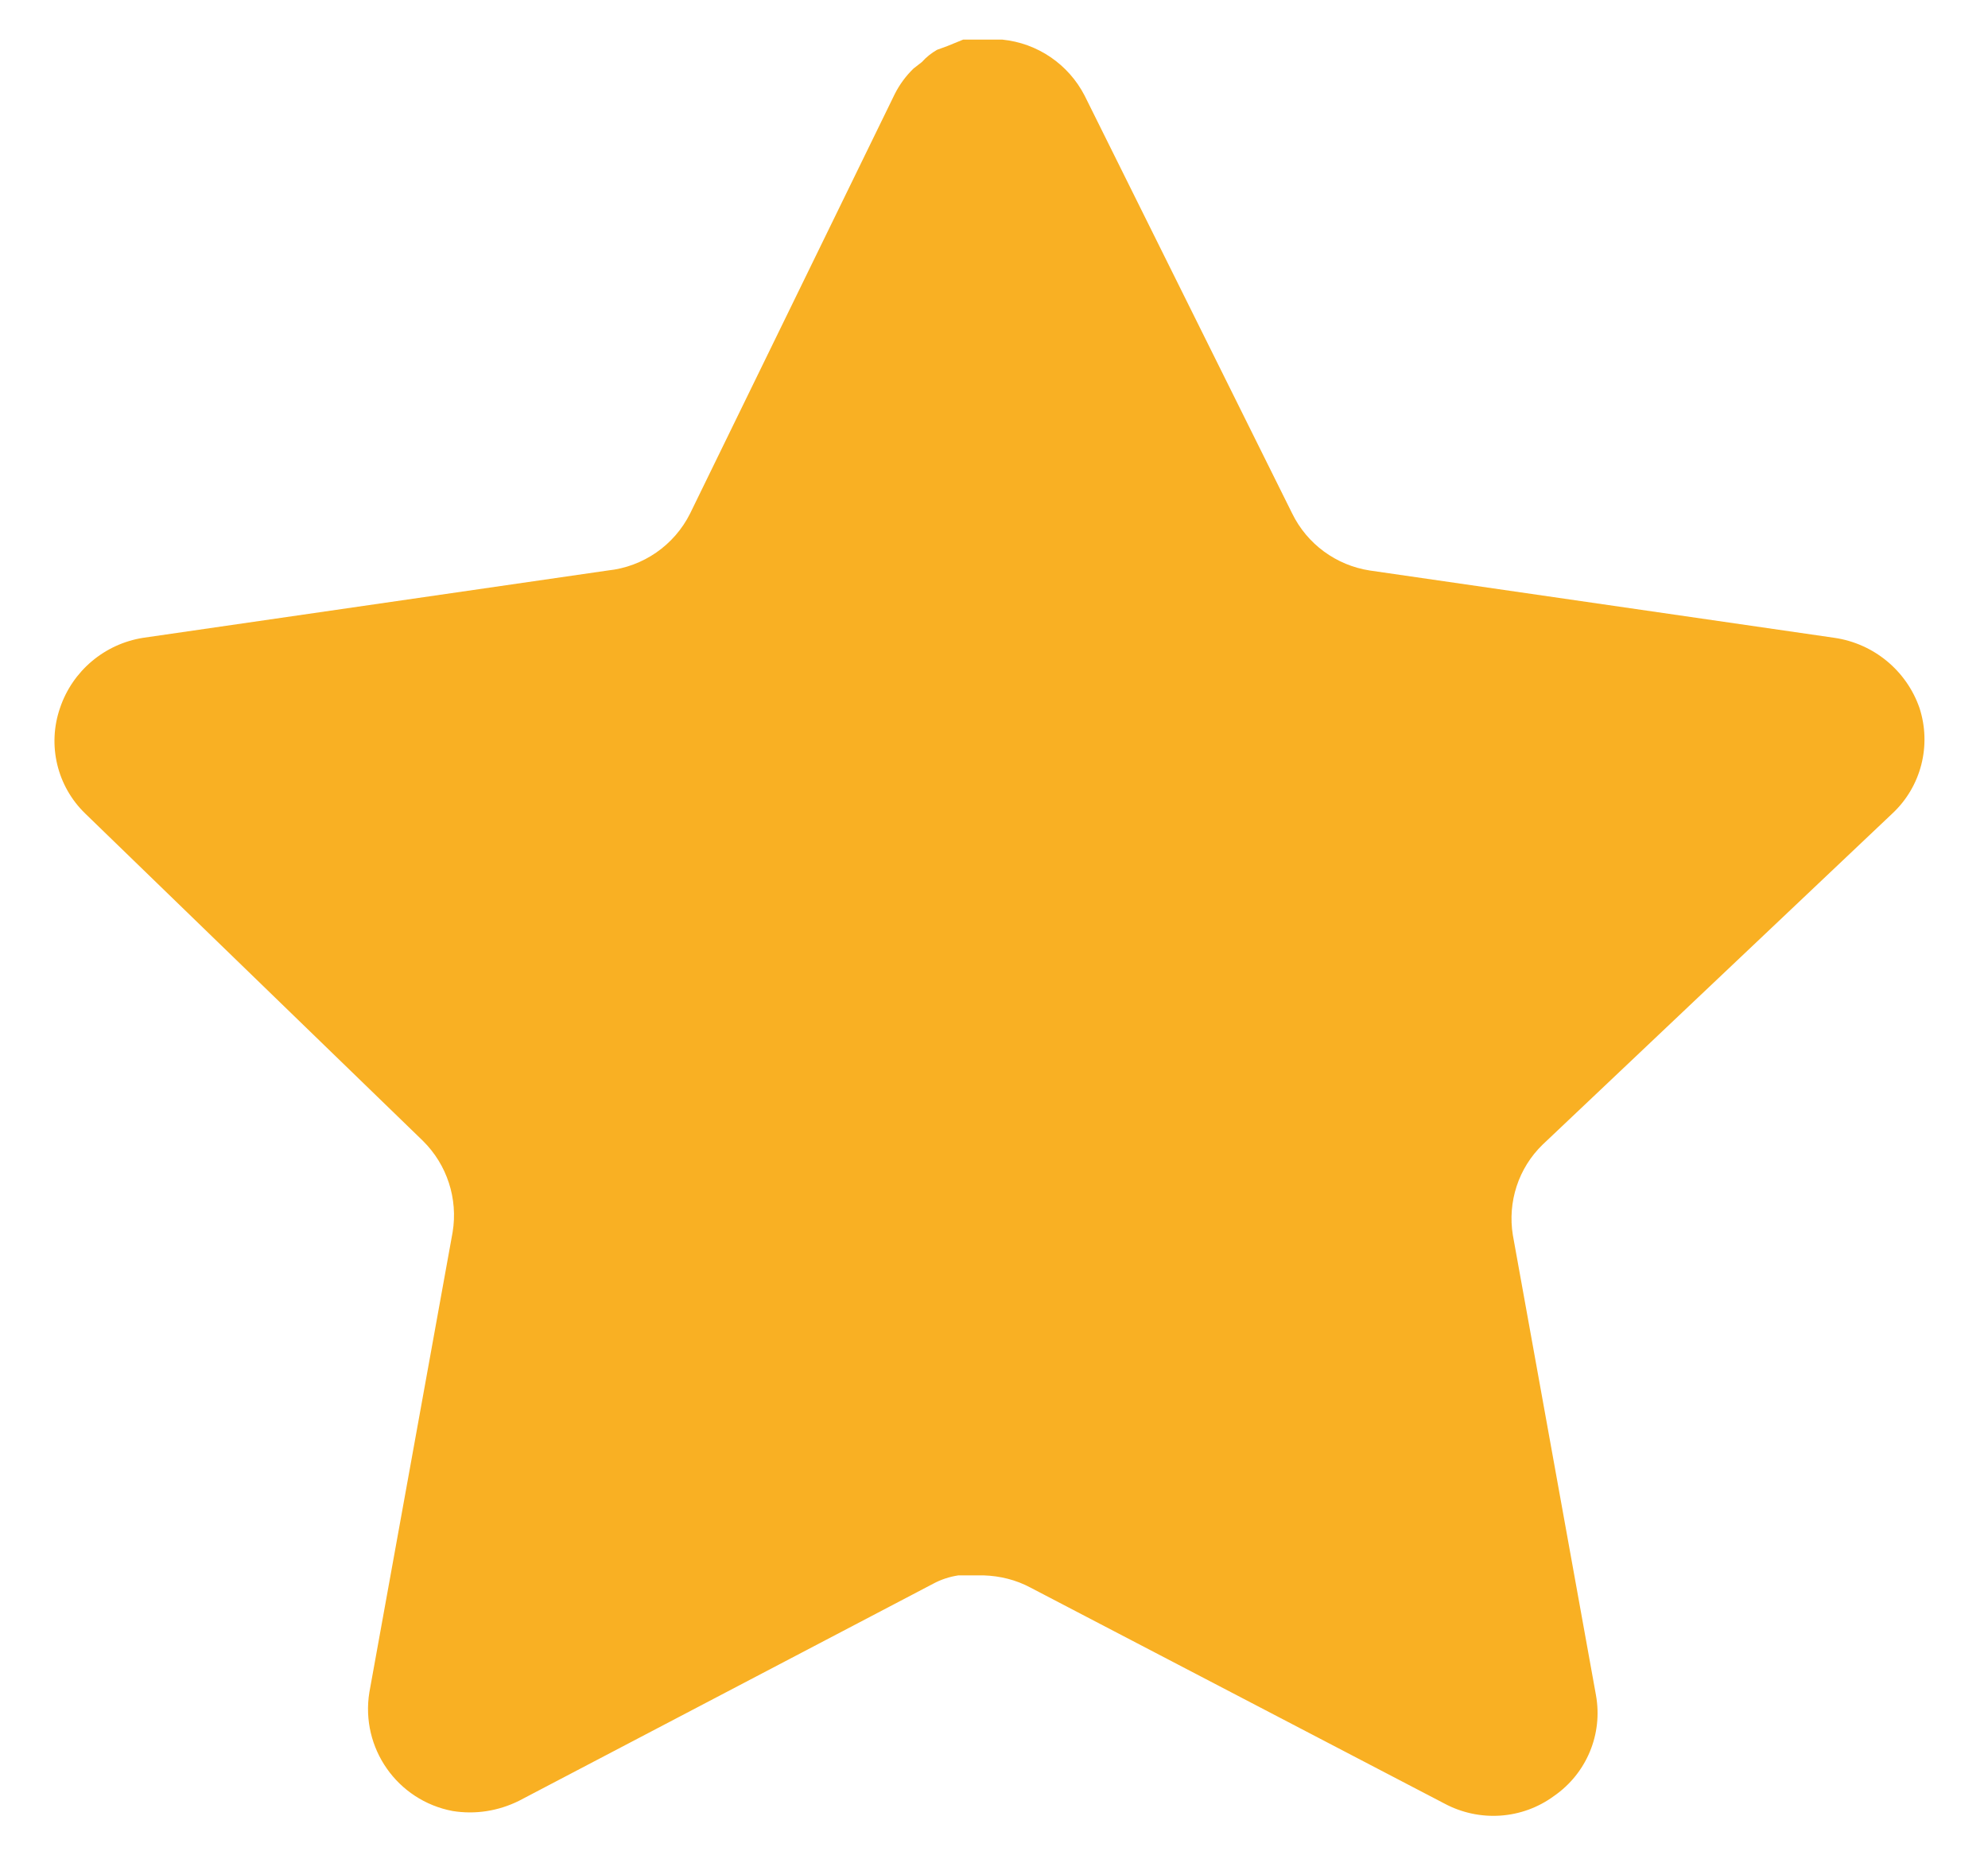 <svg width="15" height="14" viewBox="0 0 15 14" fill="none" xmlns="http://www.w3.org/2000/svg">
<path d="M11.64 8.637C11.457 8.814 11.374 9.07 11.415 9.321L12.042 12.792C12.095 13.086 11.971 13.383 11.725 13.553C11.484 13.73 11.163 13.751 10.899 13.61L7.775 11.98C7.667 11.922 7.546 11.892 7.423 11.888H7.231C7.165 11.898 7.1 11.919 7.041 11.951L3.916 13.589C3.761 13.666 3.586 13.694 3.415 13.666C2.997 13.587 2.719 13.19 2.787 12.77L3.415 9.299C3.457 9.046 3.373 8.788 3.19 8.608L0.643 6.139C0.43 5.933 0.356 5.622 0.453 5.342C0.547 5.063 0.789 4.859 1.08 4.813L4.586 4.305C4.853 4.277 5.087 4.115 5.207 3.875L6.752 0.708C6.788 0.637 6.836 0.572 6.893 0.517L6.956 0.468C6.989 0.431 7.027 0.401 7.07 0.376L7.147 0.348L7.267 0.299H7.564C7.829 0.326 8.062 0.485 8.184 0.722L9.75 3.875C9.863 4.106 10.082 4.266 10.335 4.305L13.841 4.813C14.137 4.856 14.385 5.06 14.483 5.342C14.575 5.625 14.496 5.936 14.278 6.139L11.64 8.637Z" fill="#F9B023"/>
</svg>
